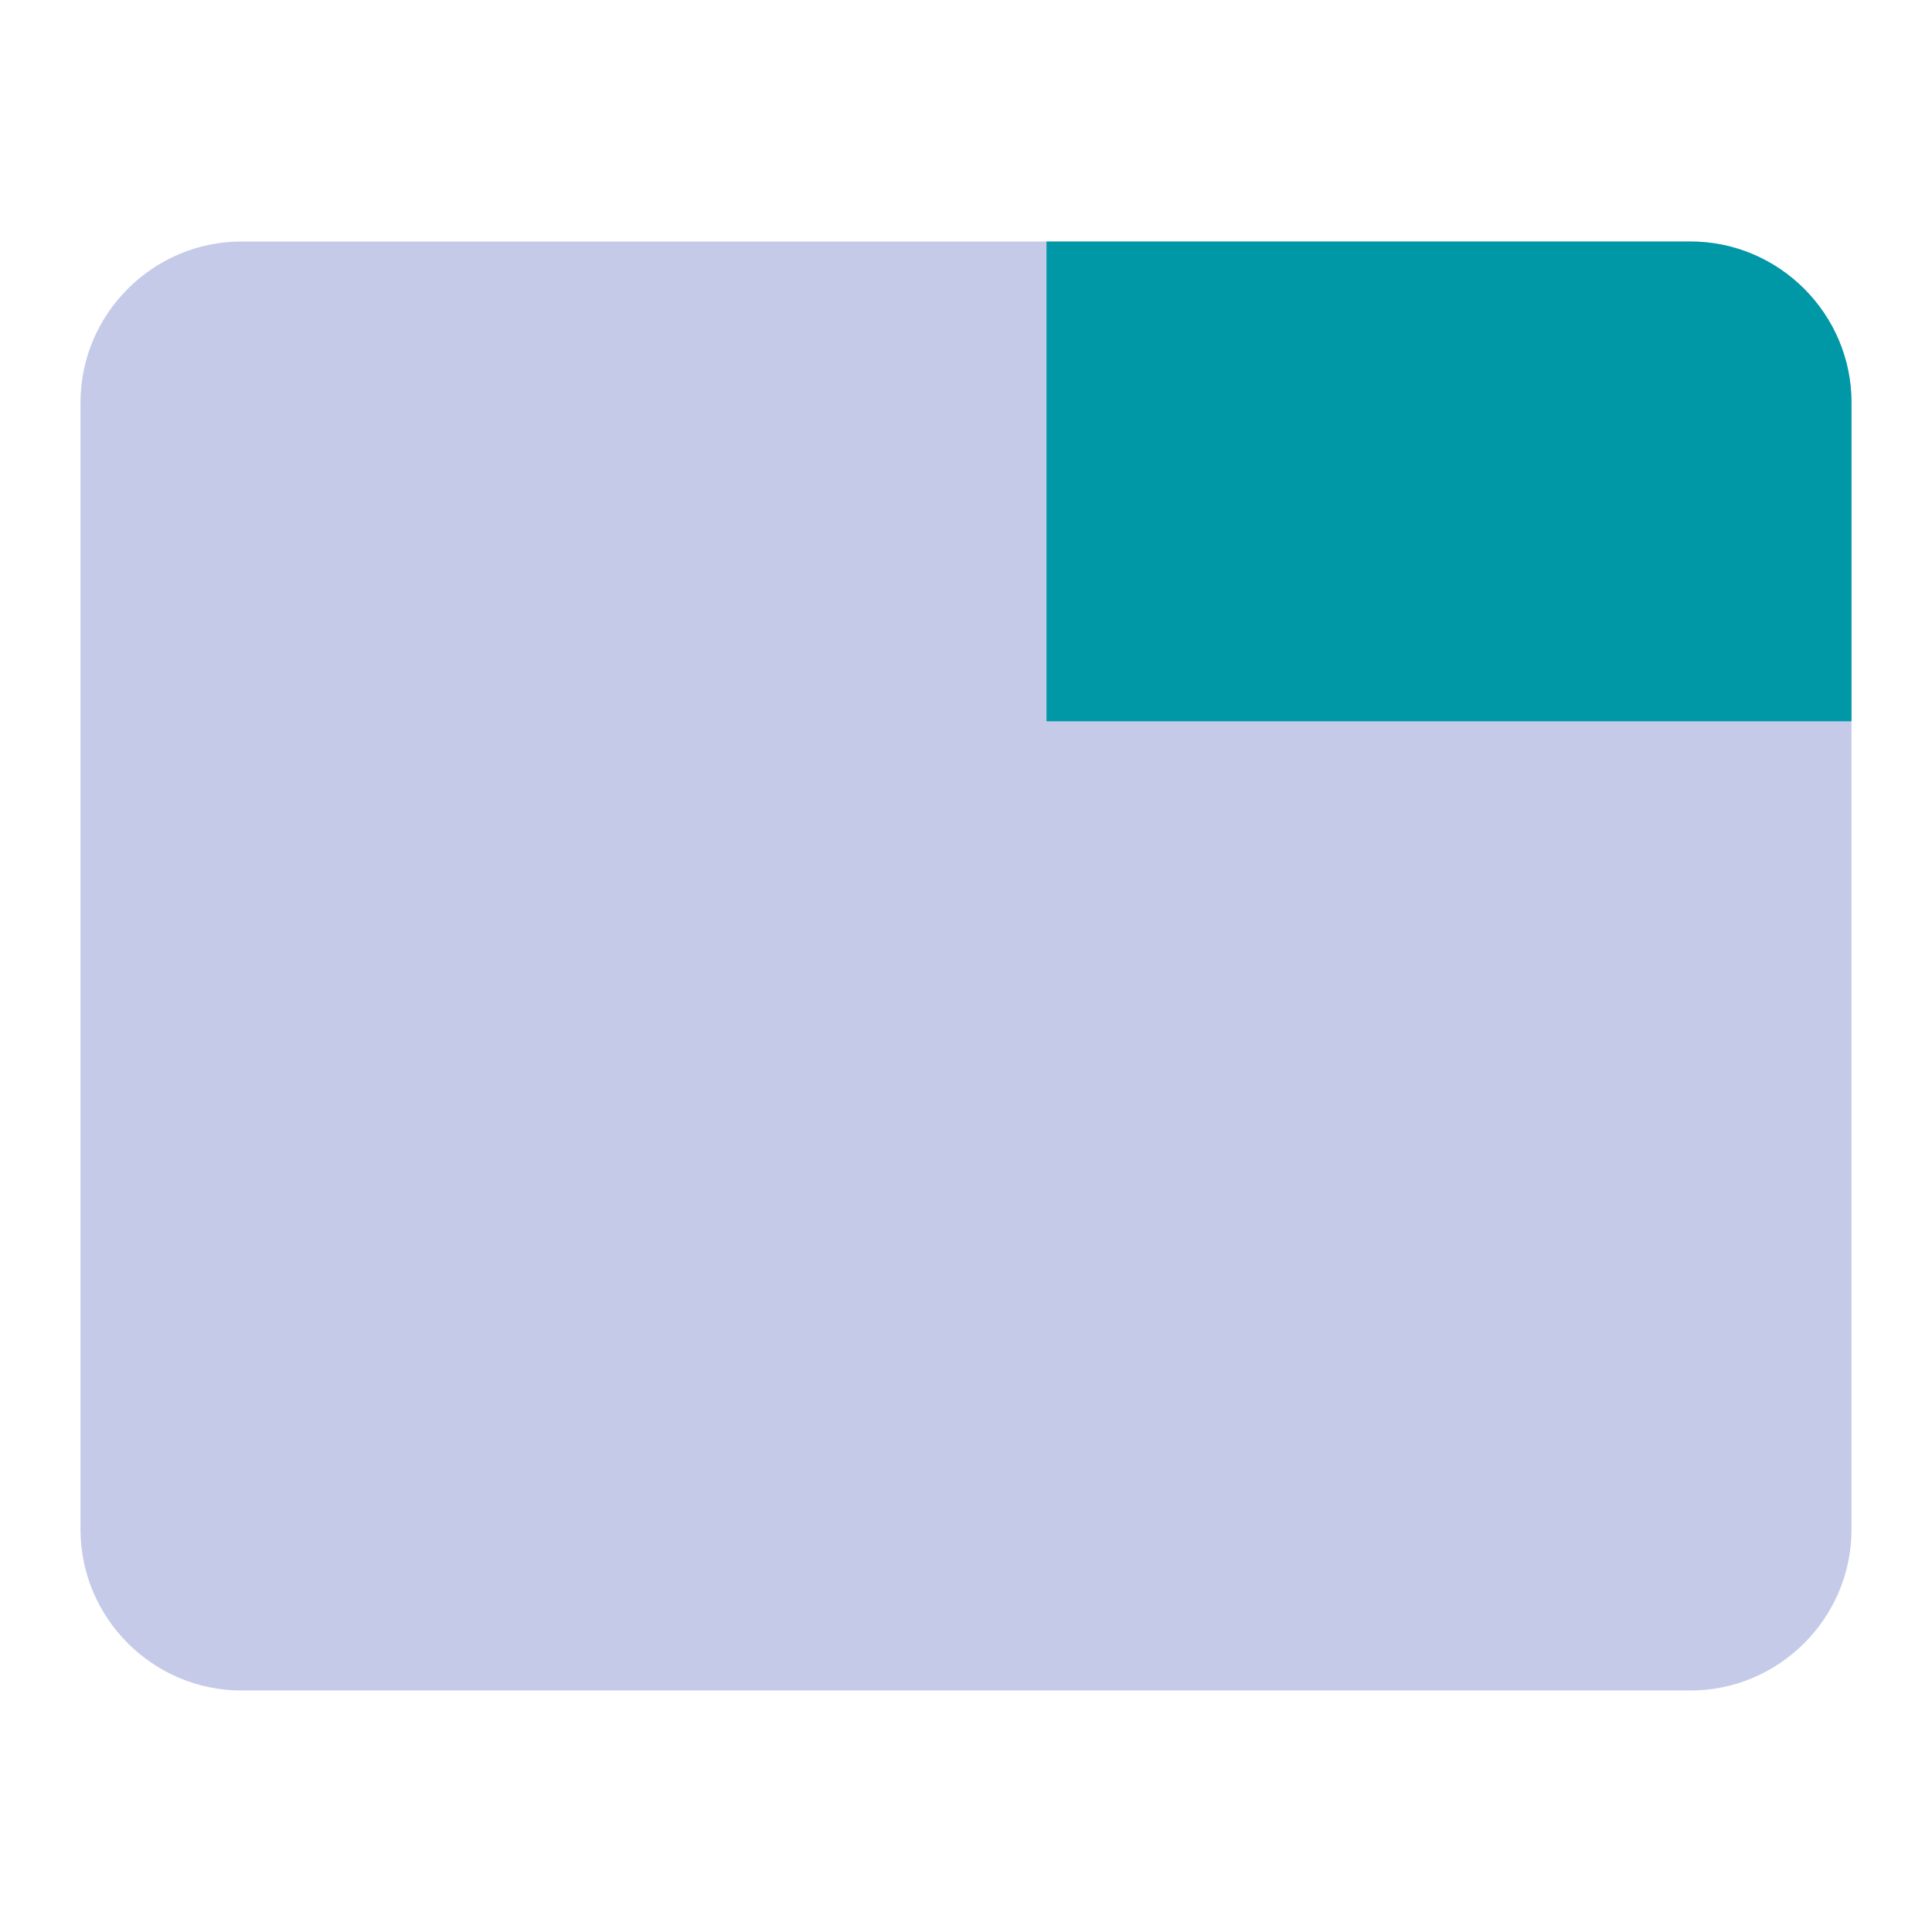 <svg version="1.1" xmlns="http://www.w3.org/2000/svg" viewBox="0 0 24 24" enable-background="new 0 0 24 24"><path fill="#C5CAE9" d="M23,5v14c0,1.1-0.9,2-2,2H3c-1.1,0-2-0.9-2-2V5c0-1.1,0.9-2,2-2h18C22.1,3,23,3.9,23,5z"/><polygon fill="#C5CAE9" points="21,19 3,19 3,5 13,5 13,9 21,9 "/><path fill="#0097A7" d="M23,5v3.96H13V3h8C22.1,3,23,3.9,23,5z"/></svg>
